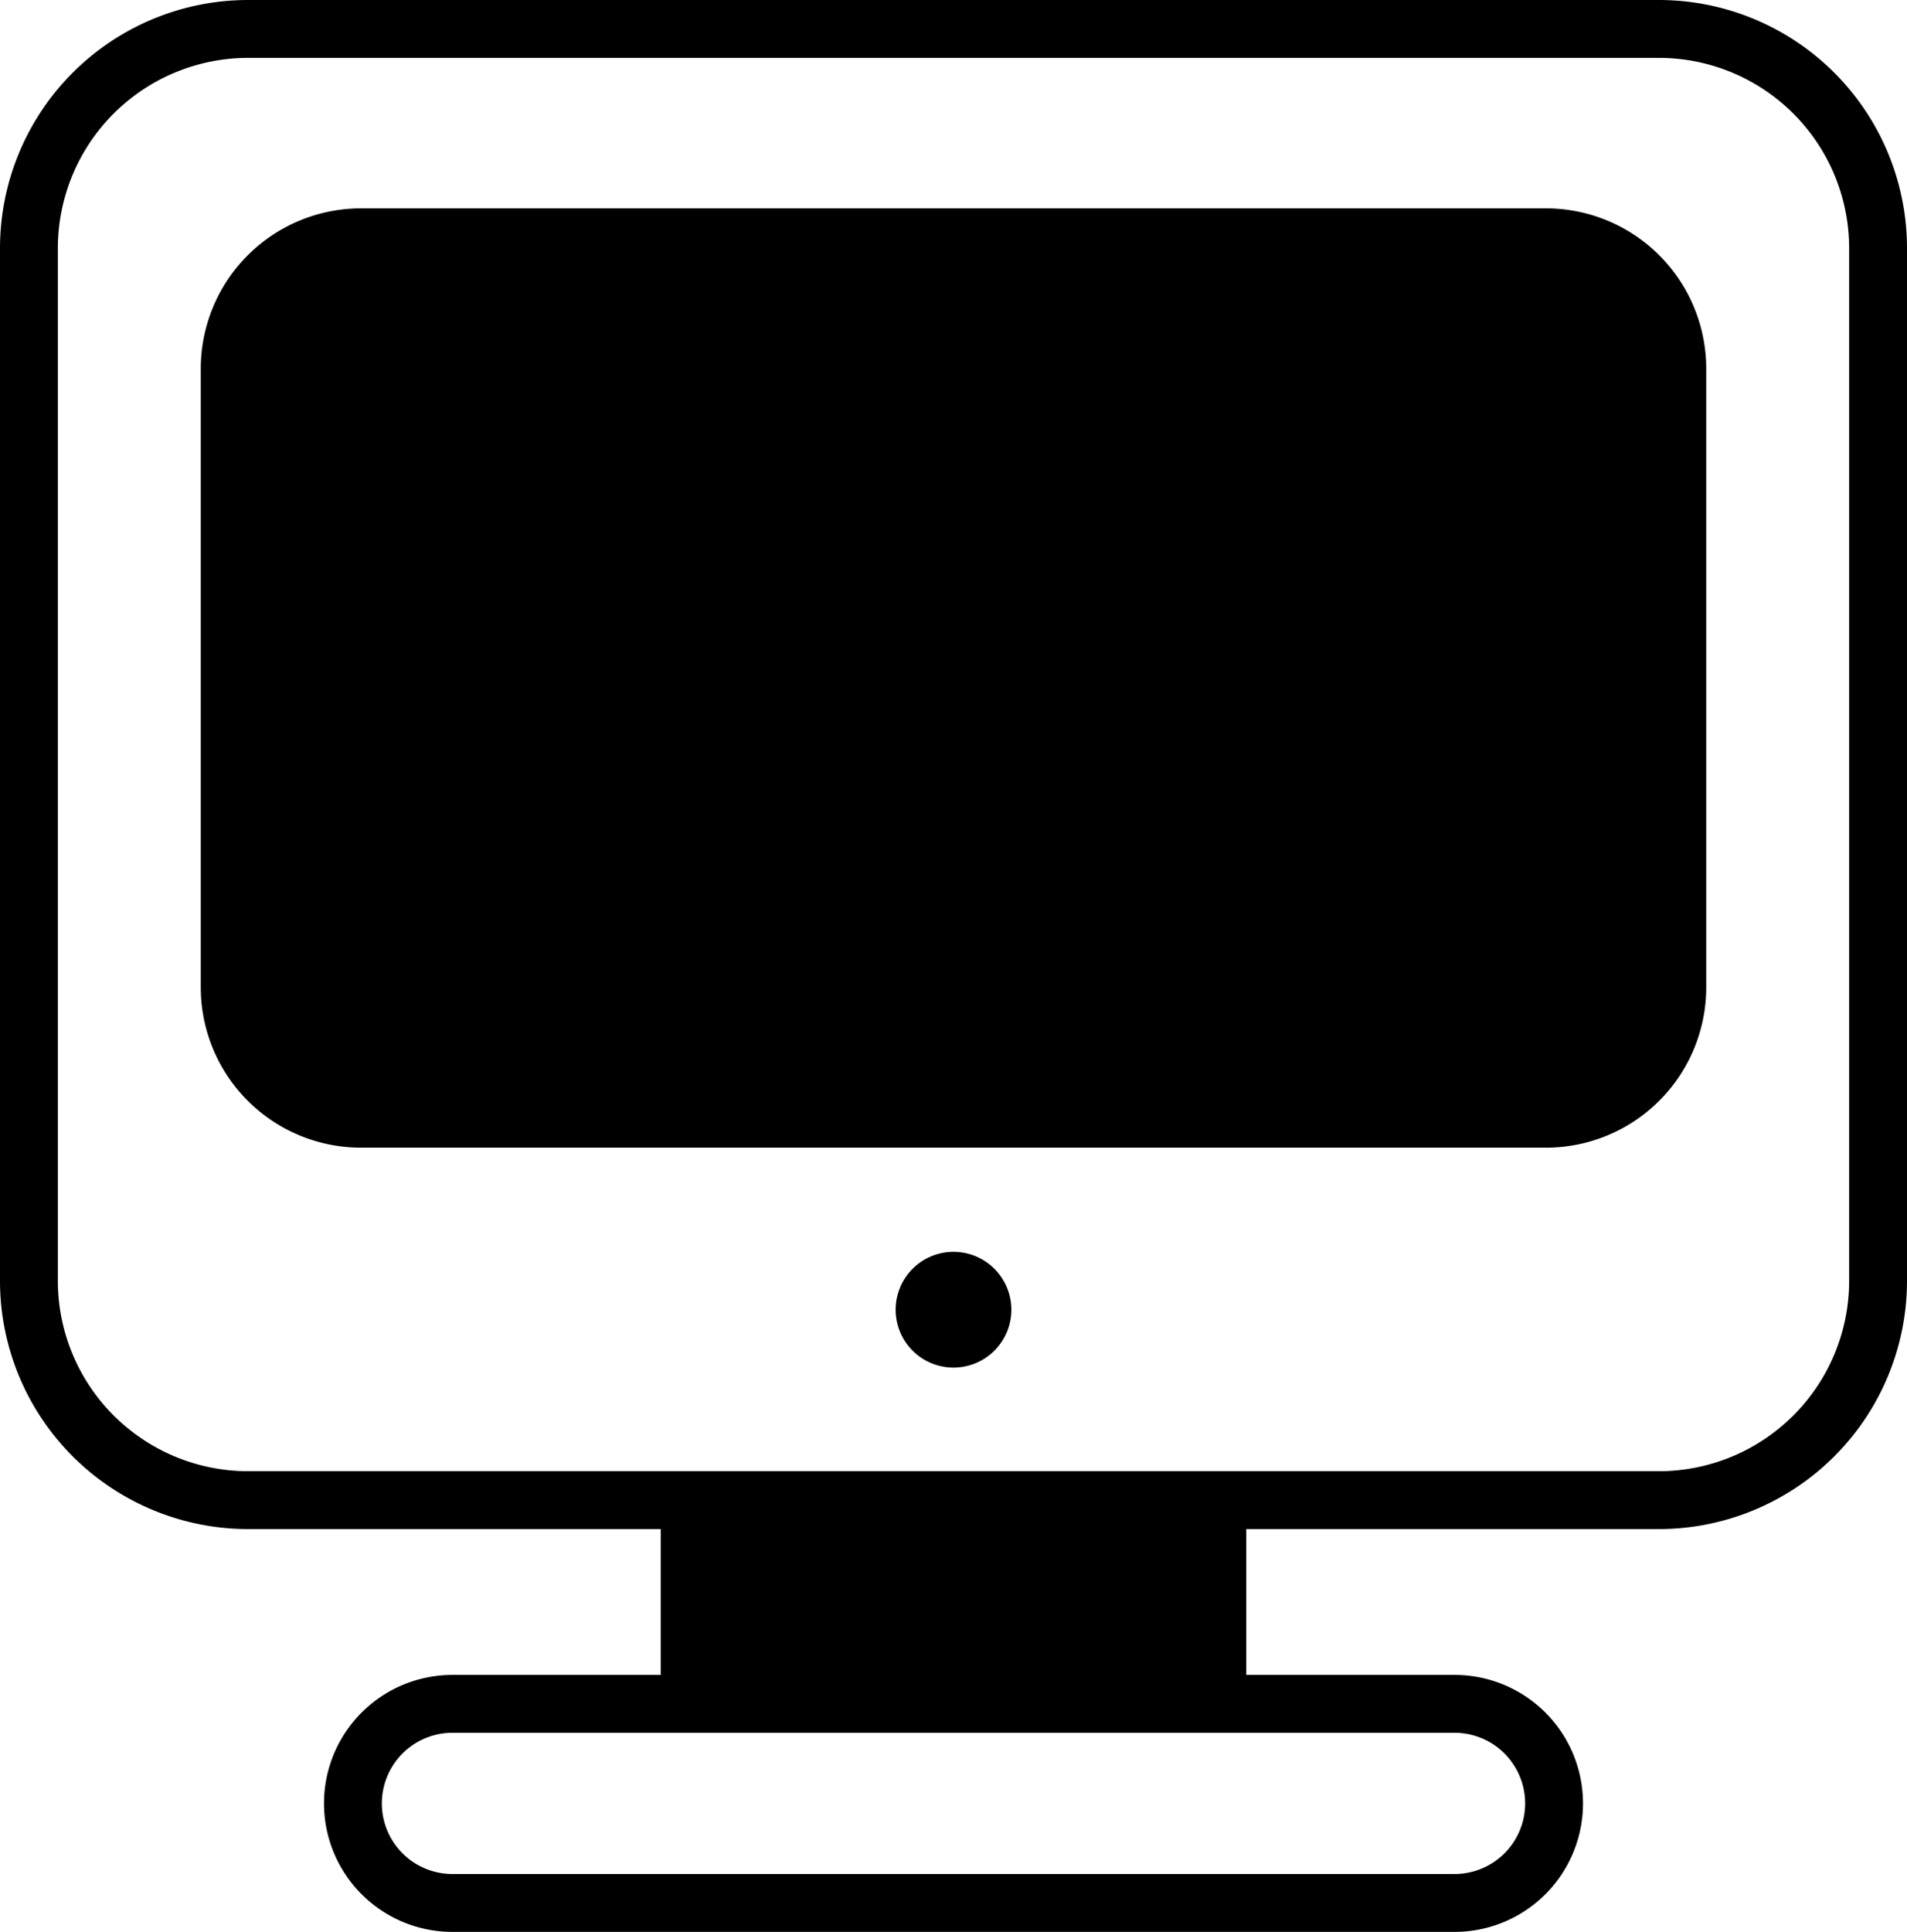 <svg xmlns="http://www.w3.org/2000/svg" viewBox="0 0 32.96 33.38"><defs><style>.cls-1{fill:none;stroke:#000;stroke-miterlimit:10;}</style></defs><title>digital-small</title><g id="Layer_2" data-name="Layer 2"><g id="Layer_4" data-name="Layer 4"><path class="cls-1" d="M28.67,25.92H4.29A3.79,3.79,0,0,1,.5,22.14V4.29A3.79,3.79,0,0,1,4.29.5H28.67a3.79,3.79,0,0,1,3.79,3.79V22.14A3.79,3.79,0,0,1,28.67,25.92Z"/><path d="M26.72,19.83H6.24a2.77,2.77,0,0,1-2.77-2.77V6.37A2.77,2.77,0,0,1,6.24,3.6H26.72a2.77,2.77,0,0,1,2.77,2.77V17.06A2.77,2.77,0,0,1,26.72,19.83Z"/><path d="M16.48,23.63a1,1,0,1,1,1-1A1,1,0,0,1,16.48,23.63Z"/><path d="M21.54,29.44H11.42V25.92H21.54Z"/><path class="cls-1" d="M25.14,32.88H7.82a1.72,1.72,0,1,1,0-3.44H25.14a1.72,1.72,0,0,1,0,3.44Z"/></g></g></svg>